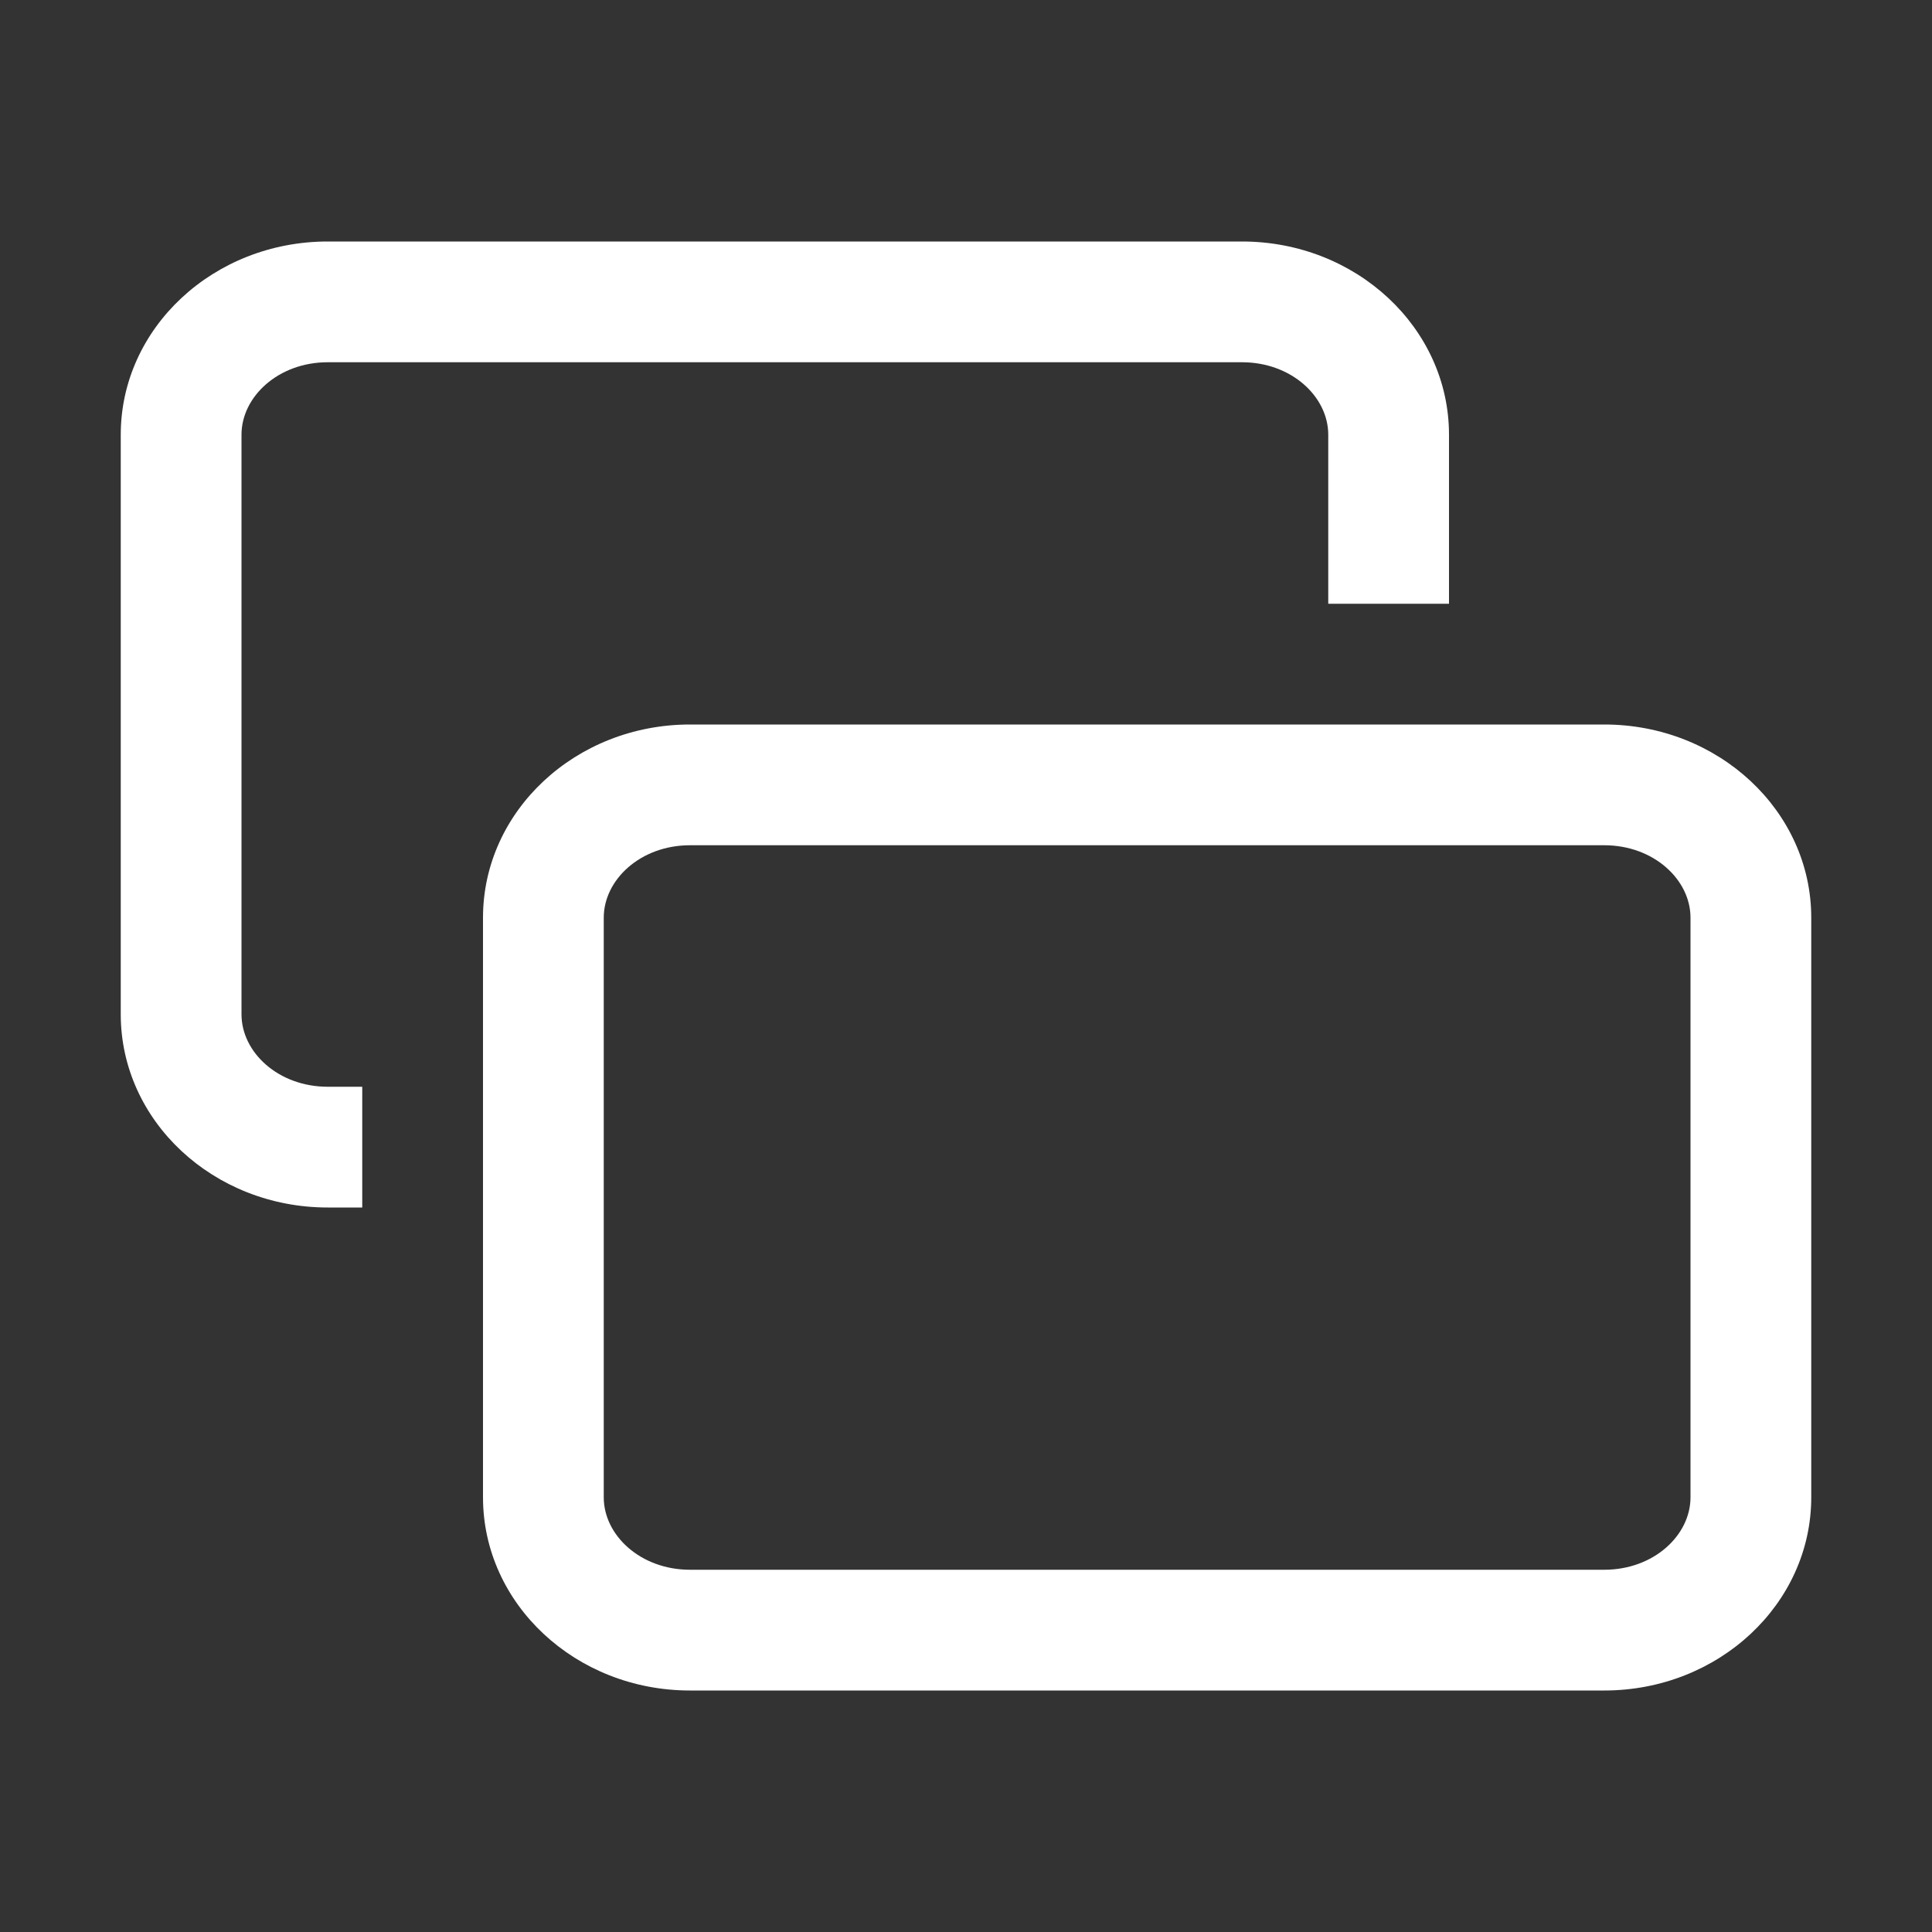<?xml version="1.0" encoding="UTF-8"?>
<svg width="16px" height="16px" viewBox="0 0 16 16" version="1.1" xmlns="http://www.w3.org/2000/svg" xmlns:xlink="http://www.w3.org/1999/xlink">
    <rect x="0" y="0" width="16" height="16" fill="#333333" stroke="none"/>
    <title>network-display-failed</title>
    <g id="network-display-failed" stroke="none" stroke-width="1" fill="none" fill-rule="evenodd">
        <g id="ICON-/-TrayICON-/-Mirror" transform="translate(1, 2)" fill="#FFFFFF" fill-rule="nonzero">
            <path d="M12.286,4 C13.232,4 14,4.716 14,5.6 L14,10.4 C14,11.284 13.232,12 12.286,12 L4.714,12 C3.768,12 3,11.284 3,10.4 L3,5.6 C3,4.716 3.768,4 4.714,4 L12.286,4 Z M12.286,5 L4.714,5 C4.305,5 4,5.285 4,5.6 L4,10.4 C4,10.715 4.305,11 4.714,11 L12.286,11 C12.695,11 13,10.715 13,10.4 L13,5.6 C13,5.285 12.695,5 12.286,5 Z M9.286,0 C10.232,0 11,0.716 11,1.6 L11,3 L10,3 L10,1.6 C10,1.285 9.695,1 9.286,1 L1.714,1 C1.305,1 1,1.285 1,1.6 L1,6.4 C1,6.715 1.305,7 1.714,7 L2,7 L2,8 L1.714,8 C0.768,8 0,7.284 0,6.4 L0,1.6 C0,0.716 0.768,0 1.714,0 L9.286,0 Z" id="形状结合"></path>
        </g>
    </g>
</svg>